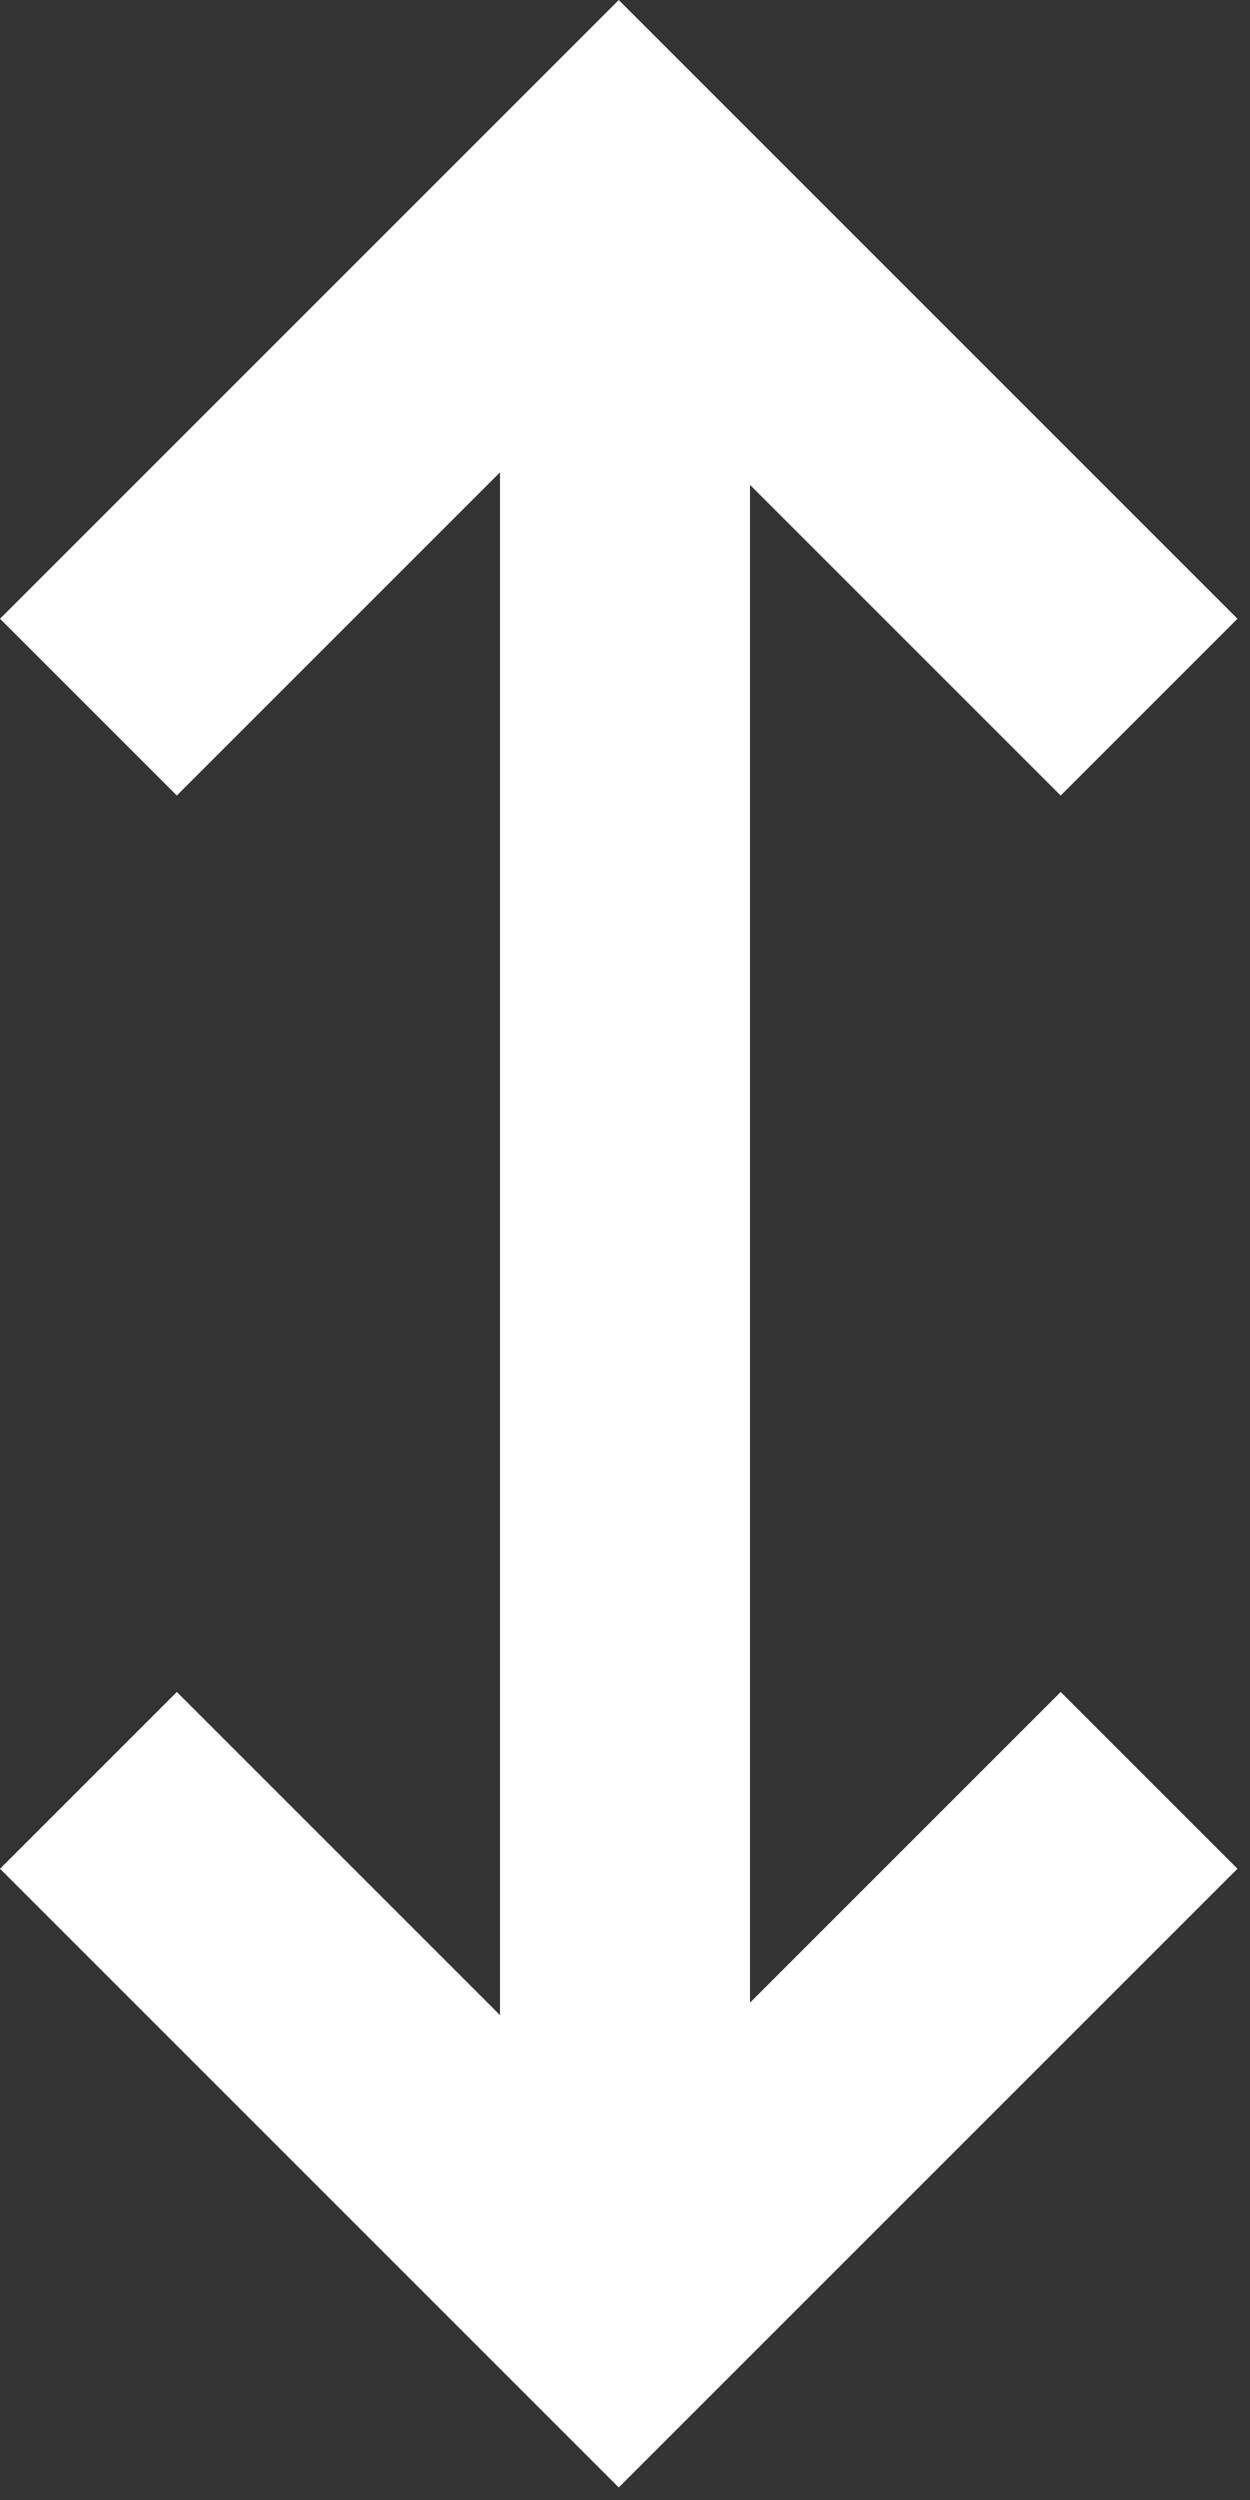 <?xml version="1.0" encoding="UTF-8"?>
<svg width="10px" height="20px" viewBox="0 0 10 20" version="1.1" xmlns="http://www.w3.org/2000/svg" xmlns:xlink="http://www.w3.org/1999/xlink">
    <rect x="0" y="0" width="10" height="20" fill="#333333" stroke="none"/>
    <!-- Generator: Sketch 64 (93537) - https://sketch.com -->
    <title>0_Quarks/Icons/Editor/Arrow Up And Down/Default</title>
    <desc>Created with Sketch.</desc>
    <g id="0_Quarks/Icons/Editor/Arrow-Up-And-Down/Default" stroke="none" stroke-width="1" fill="none" fill-rule="evenodd">
        <rect id="Rectangle" fill="#FFFFFF" fill-rule="nonzero" x="4" y="2" width="2" height="16"></rect>
        <path d="M8.45,8.45 L6.45,8.45 L6.45,3.45 L1.45,3.45 L1.45,1.45 L8.45,1.45 L8.45,8.45 Z" id="Combined-Shape" fill="#FFFFFF" fill-rule="nonzero" transform="translate(4.95, 4.95) rotate(-45) translate(-4.95, -4.95) "></path>
        <path d="M8.45,18.45 L6.45,18.45 L6.45,13.45 L1.45,13.45 L1.45,11.45 L8.45,11.45 L8.45,18.45 Z" id="Combined-Shape-Copy" fill="#FFFFFF" fill-rule="nonzero" transform="translate(4.95, 14.95) scale(1, -1) rotate(-45) translate(-4.95, -14.95) "></path>
    </g>
</svg>